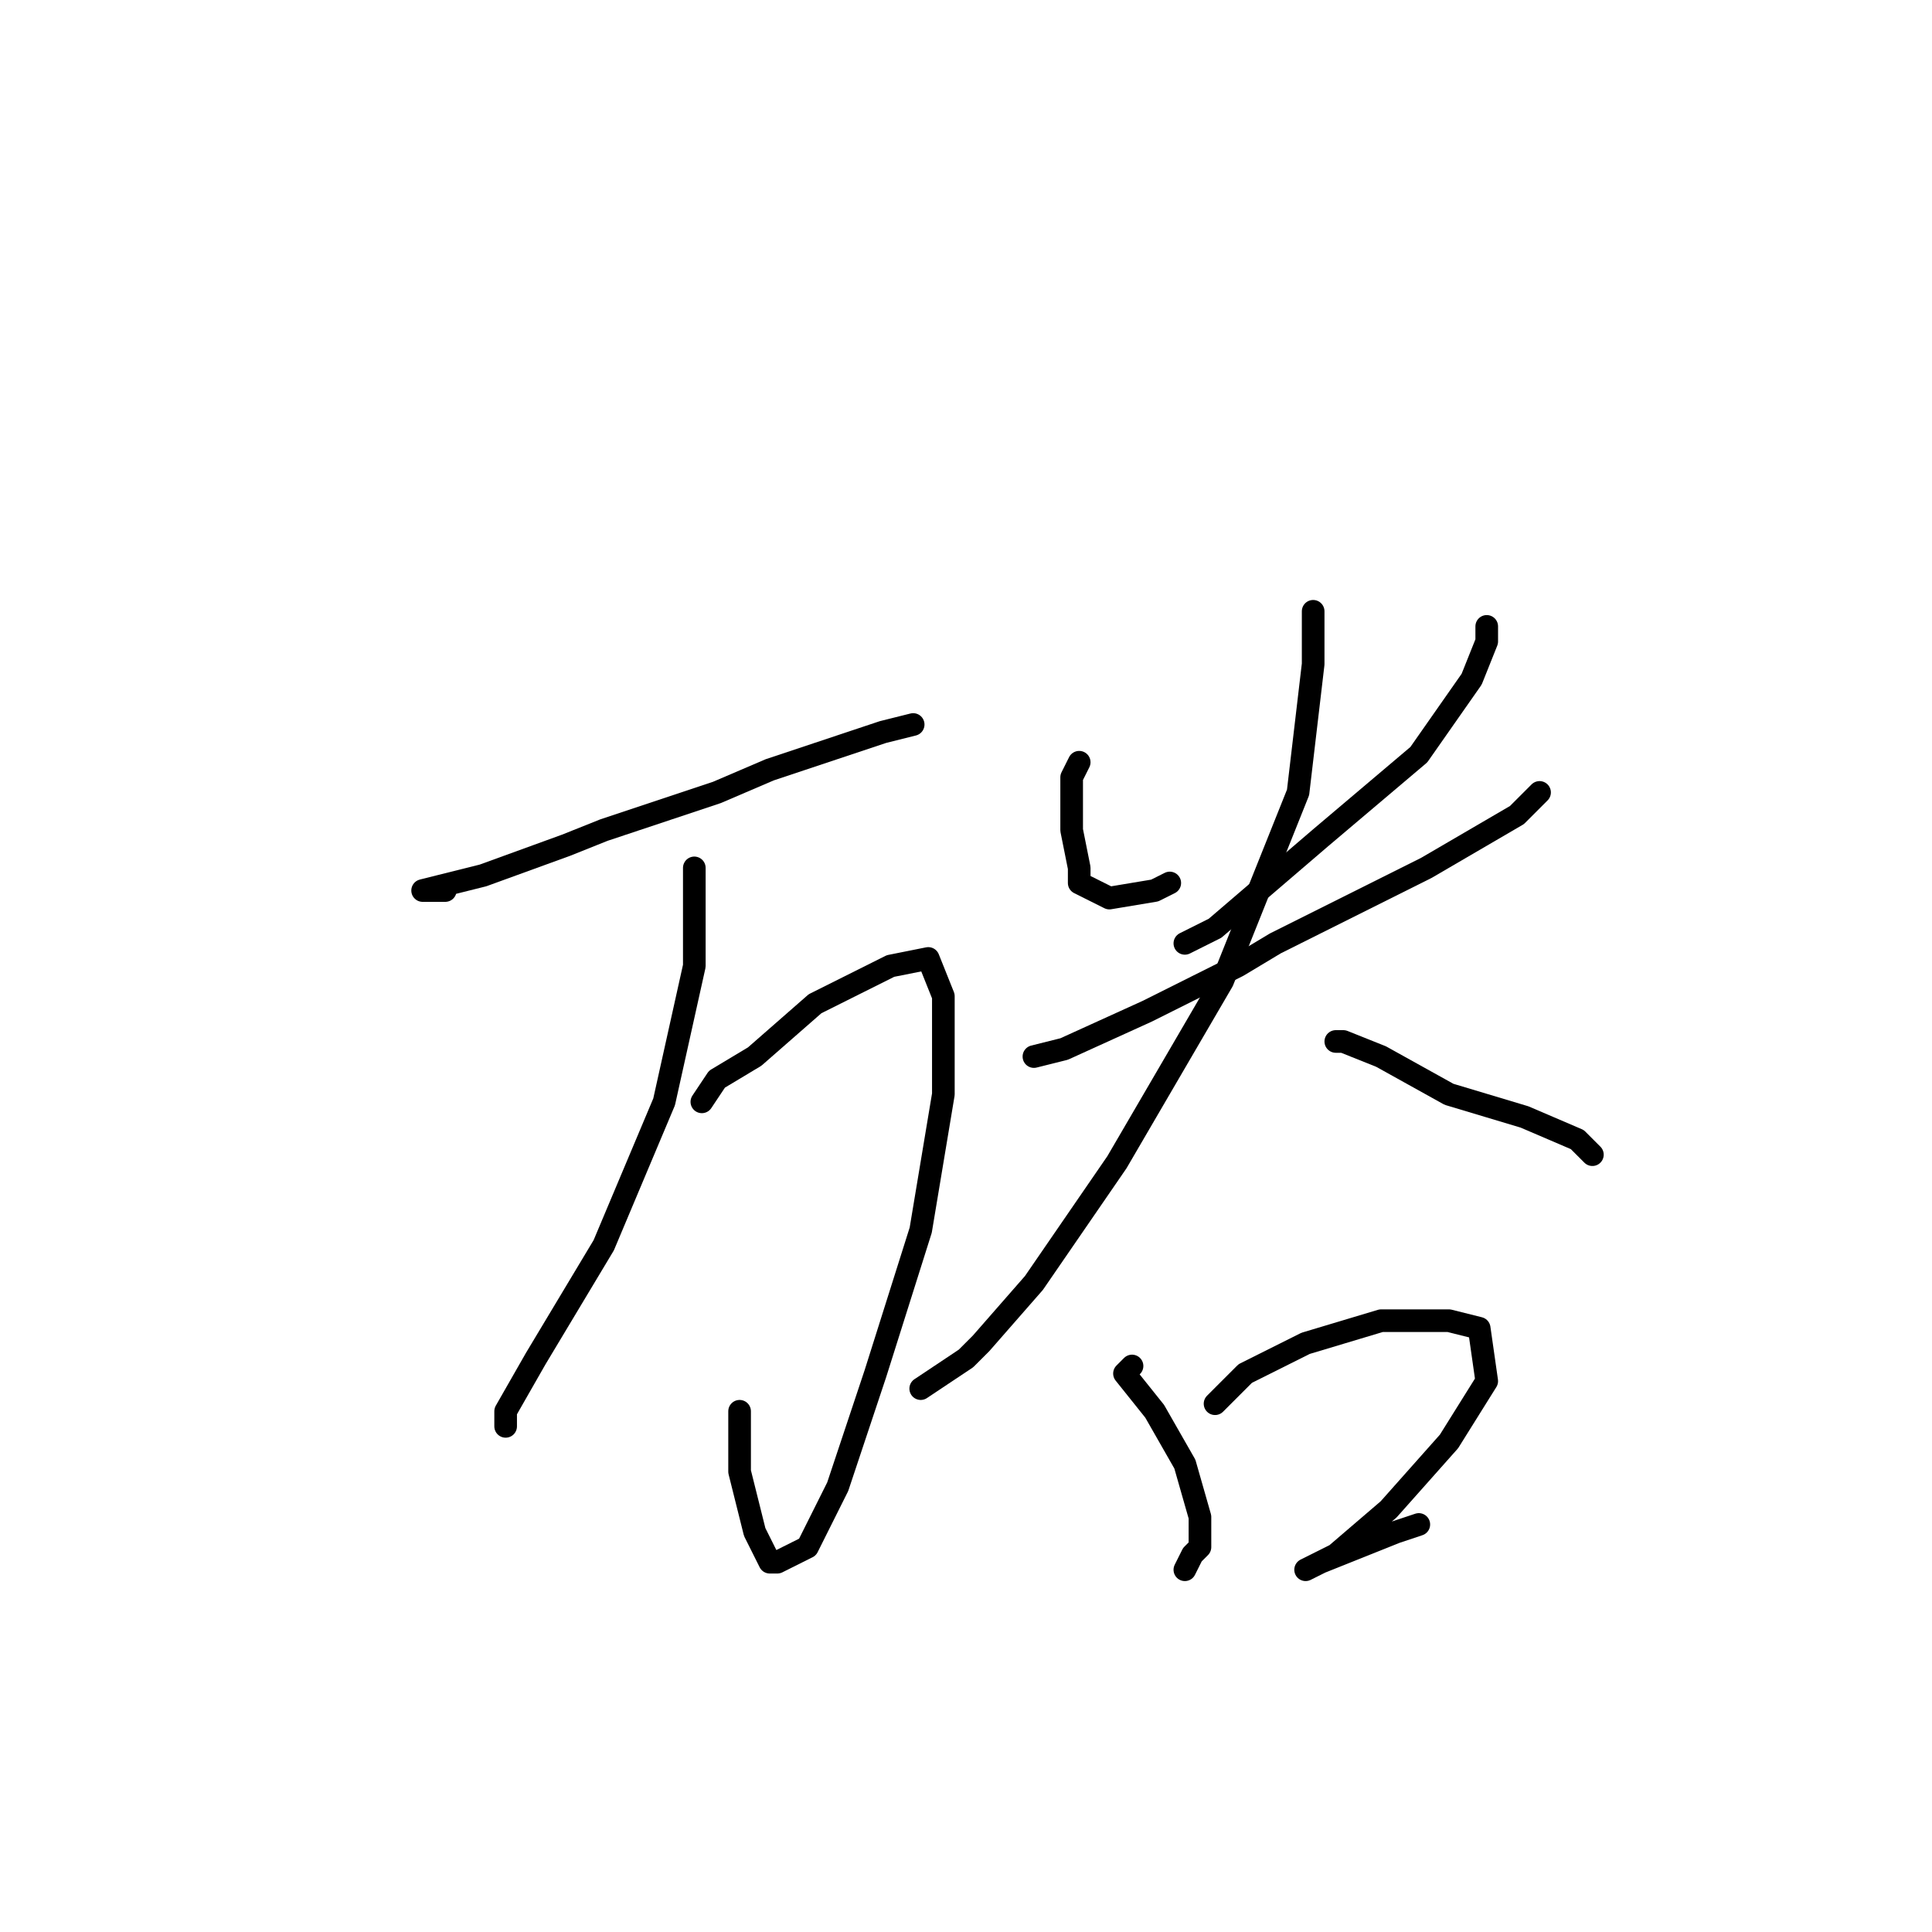 <?xml version="1.0" standalone="no"?>
    <svg width="256" height="256" xmlns="http://www.w3.org/2000/svg" version="1.1">
    <polyline stroke="black" stroke-width="3" stroke-linecap="round" fill="transparent" stroke-linejoin="round" points="59 118 56 118 64 116 75 112 80 110 95 105 102 102 117 97 121 96 121 96 " />
        <polyline stroke="black" stroke-width="3" stroke-linecap="round" fill="transparent" stroke-linejoin="round" points="92 115 92 117 92 128 88 146 80 165 71 180 67 187 67 189 67 189 " />
        <polyline stroke="black" stroke-width="3" stroke-linecap="round" fill="transparent" stroke-linejoin="round" points="93 146 95 143 100 140 108 133 118 128 123 127 125 132 125 145 122 163 116 182 111 197 107 205 103 207 102 207 100 203 98 195 98 191 98 187 98 187 " />
        <polyline stroke="black" stroke-width="3" stroke-linecap="round" fill="transparent" stroke-linejoin="round" points="143 101 142 103 142 110 143 115 143 117 147 119 153 118 155 117 155 117 " />
        <polyline stroke="black" stroke-width="3" stroke-linecap="round" fill="transparent" stroke-linejoin="round" points="197 83 197 84 197 85 195 90 188 100 175 111 161 123 157 125 157 125 " />
        <polyline stroke="black" stroke-width="3" stroke-linecap="round" fill="transparent" stroke-linejoin="round" points="137 140 141 139 152 134 164 128 169 125 189 115 201 108 204 105 204 105 " />
        <polyline stroke="black" stroke-width="3" stroke-linecap="round" fill="transparent" stroke-linejoin="round" points="174 81 174 82 174 88 172 105 162 130 148 154 137 170 130 178 128 180 122 184 122 184 " />
        <polyline stroke="black" stroke-width="3" stroke-linecap="round" fill="transparent" stroke-linejoin="round" points="177 138 178 138 183 140 192 145 202 148 209 151 211 153 211 153 " />
        <polyline stroke="black" stroke-width="3" stroke-linecap="round" fill="transparent" stroke-linejoin="round" points="150 181 149 182 153 187 157 194 159 201 159 205 158 206 157 208 157 208 " />
        <polyline stroke="black" stroke-width="3" stroke-linecap="round" fill="transparent" stroke-linejoin="round" points="161 186 165 182 173 178 183 175 190 175 192 175 196 176 197 183 192 191 184 200 177 206 173 208 175 207 185 203 188 202 188 202 " />
        </svg>